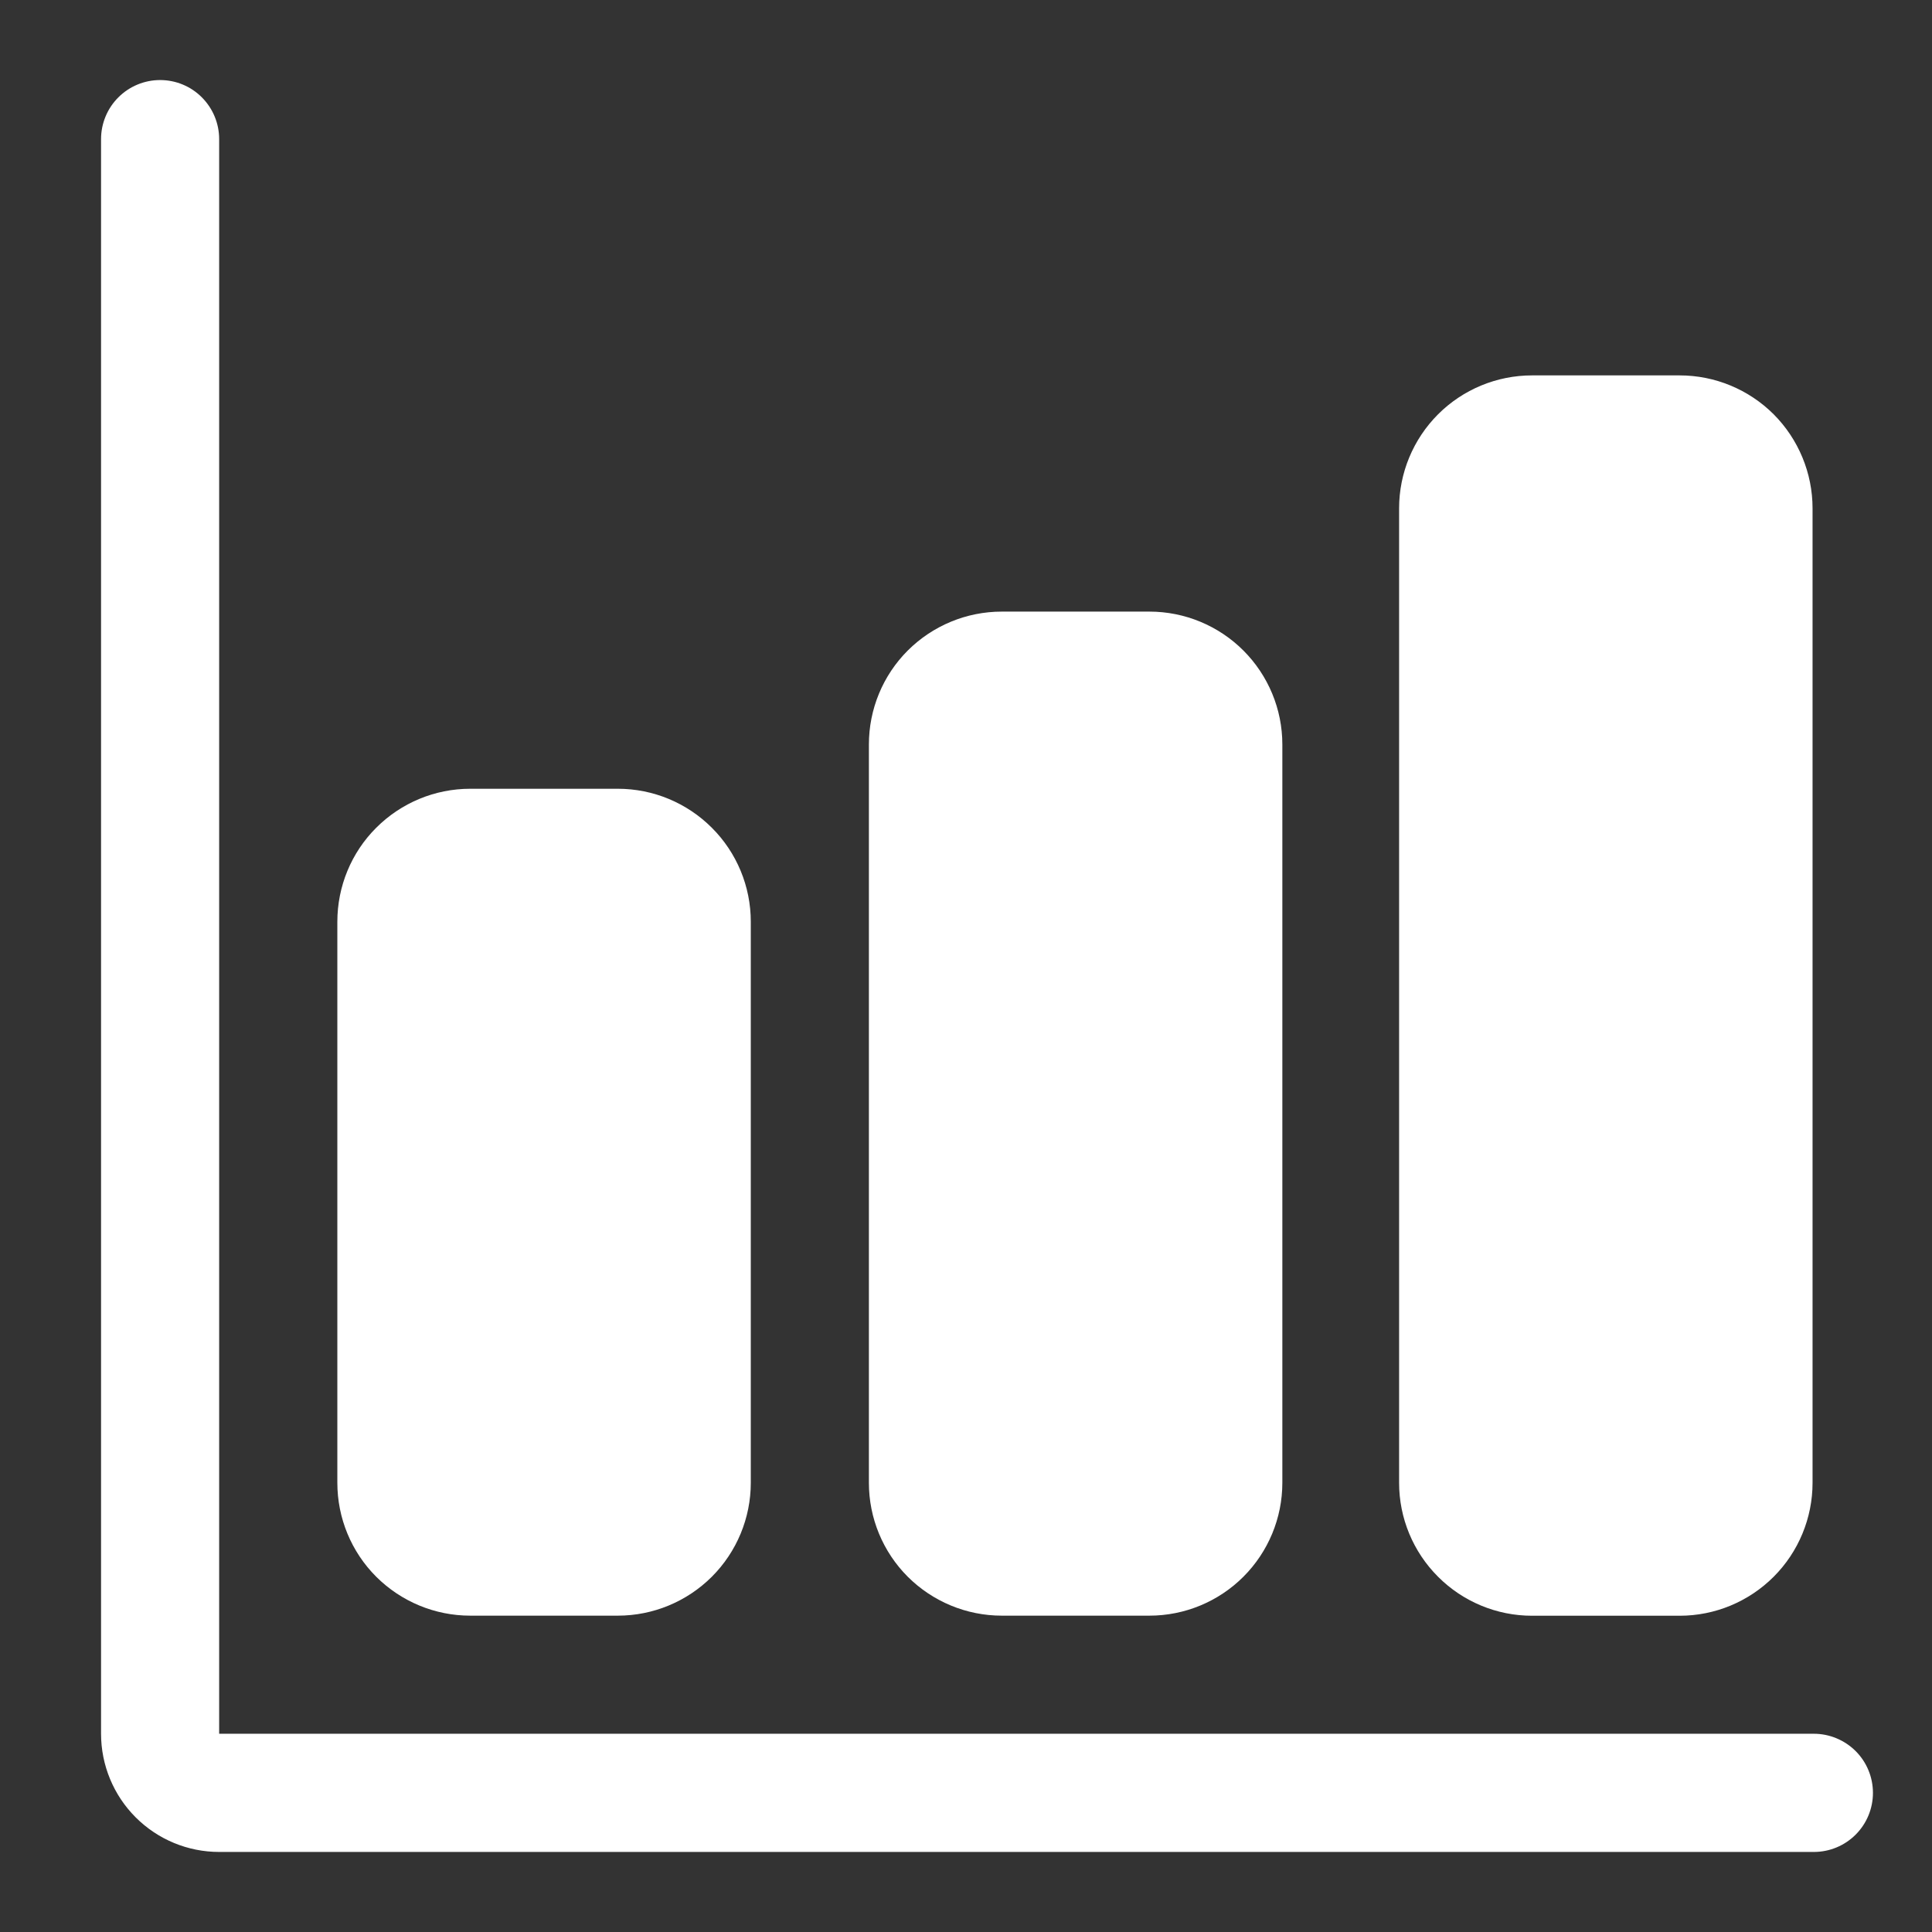 <svg width="23" height="23" viewBox="0 0 23 23" fill="none" xmlns="http://www.w3.org/2000/svg">
<rect x="0" y="0" width="23" height="23" fill="#333333" stroke="none"/>
<g clip-path="url(#clip0_71_12286)">
<path d="M21.594 22.047H2.609C2.236 22.047 1.879 21.899 1.615 21.635C1.351 21.371 1.203 21.013 1.203 20.64V1.656C1.203 1.47 1.277 1.291 1.409 1.159C1.541 1.027 1.72 0.953 1.906 0.953C2.093 0.953 2.272 1.027 2.403 1.159C2.535 1.291 2.609 1.47 2.609 1.656V20.64H21.594C21.78 20.64 21.959 20.715 22.091 20.846C22.223 20.978 22.297 21.157 22.297 21.344C22.297 21.53 22.223 21.709 22.091 21.841C21.959 21.973 21.78 22.047 21.594 22.047Z" fill="white"/>
<path d="M7.355 19.234H5.598C5.178 19.234 4.776 19.067 4.479 18.771C4.182 18.474 4.016 18.072 4.016 17.652V10.973C4.016 10.553 4.182 10.15 4.479 9.854C4.776 9.557 5.178 9.39 5.598 9.39H7.355C7.775 9.39 8.177 9.557 8.474 9.854C8.771 10.15 8.938 10.553 8.938 10.973V17.652C8.938 18.072 8.771 18.474 8.474 18.771C8.177 19.067 7.775 19.234 7.355 19.234Z" fill="white"/>
<path d="M13.684 19.234H11.926C11.506 19.234 11.104 19.067 10.807 18.771C10.51 18.474 10.344 18.072 10.344 17.652V8.863C10.344 8.443 10.51 8.041 10.807 7.744C11.104 7.448 11.506 7.281 11.926 7.281H13.684C14.103 7.281 14.506 7.448 14.802 7.744C15.099 8.041 15.266 8.443 15.266 8.863V17.652C15.266 18.072 15.099 18.474 14.802 18.771C14.506 19.067 14.103 19.234 13.684 19.234Z" fill="white"/>
<path d="M19.996 19.235H18.238C17.819 19.235 17.416 19.068 17.12 18.771C16.823 18.475 16.656 18.072 16.656 17.653V6.051C16.656 5.632 16.823 5.229 17.12 4.932C17.416 4.636 17.819 4.469 18.238 4.469H19.996C20.416 4.469 20.818 4.636 21.115 4.932C21.411 5.229 21.578 5.632 21.578 6.051V17.653C21.578 18.072 21.411 18.475 21.115 18.771C20.818 19.068 20.416 19.235 19.996 19.235Z" fill="white"/>
</g>
<defs>
<clipPath id="clip0_71_12286">
<rect width="22.5" height="22.5" fill="white" transform="translate(0.5 0.25)"/>
</clipPath>
</defs>
</svg>
